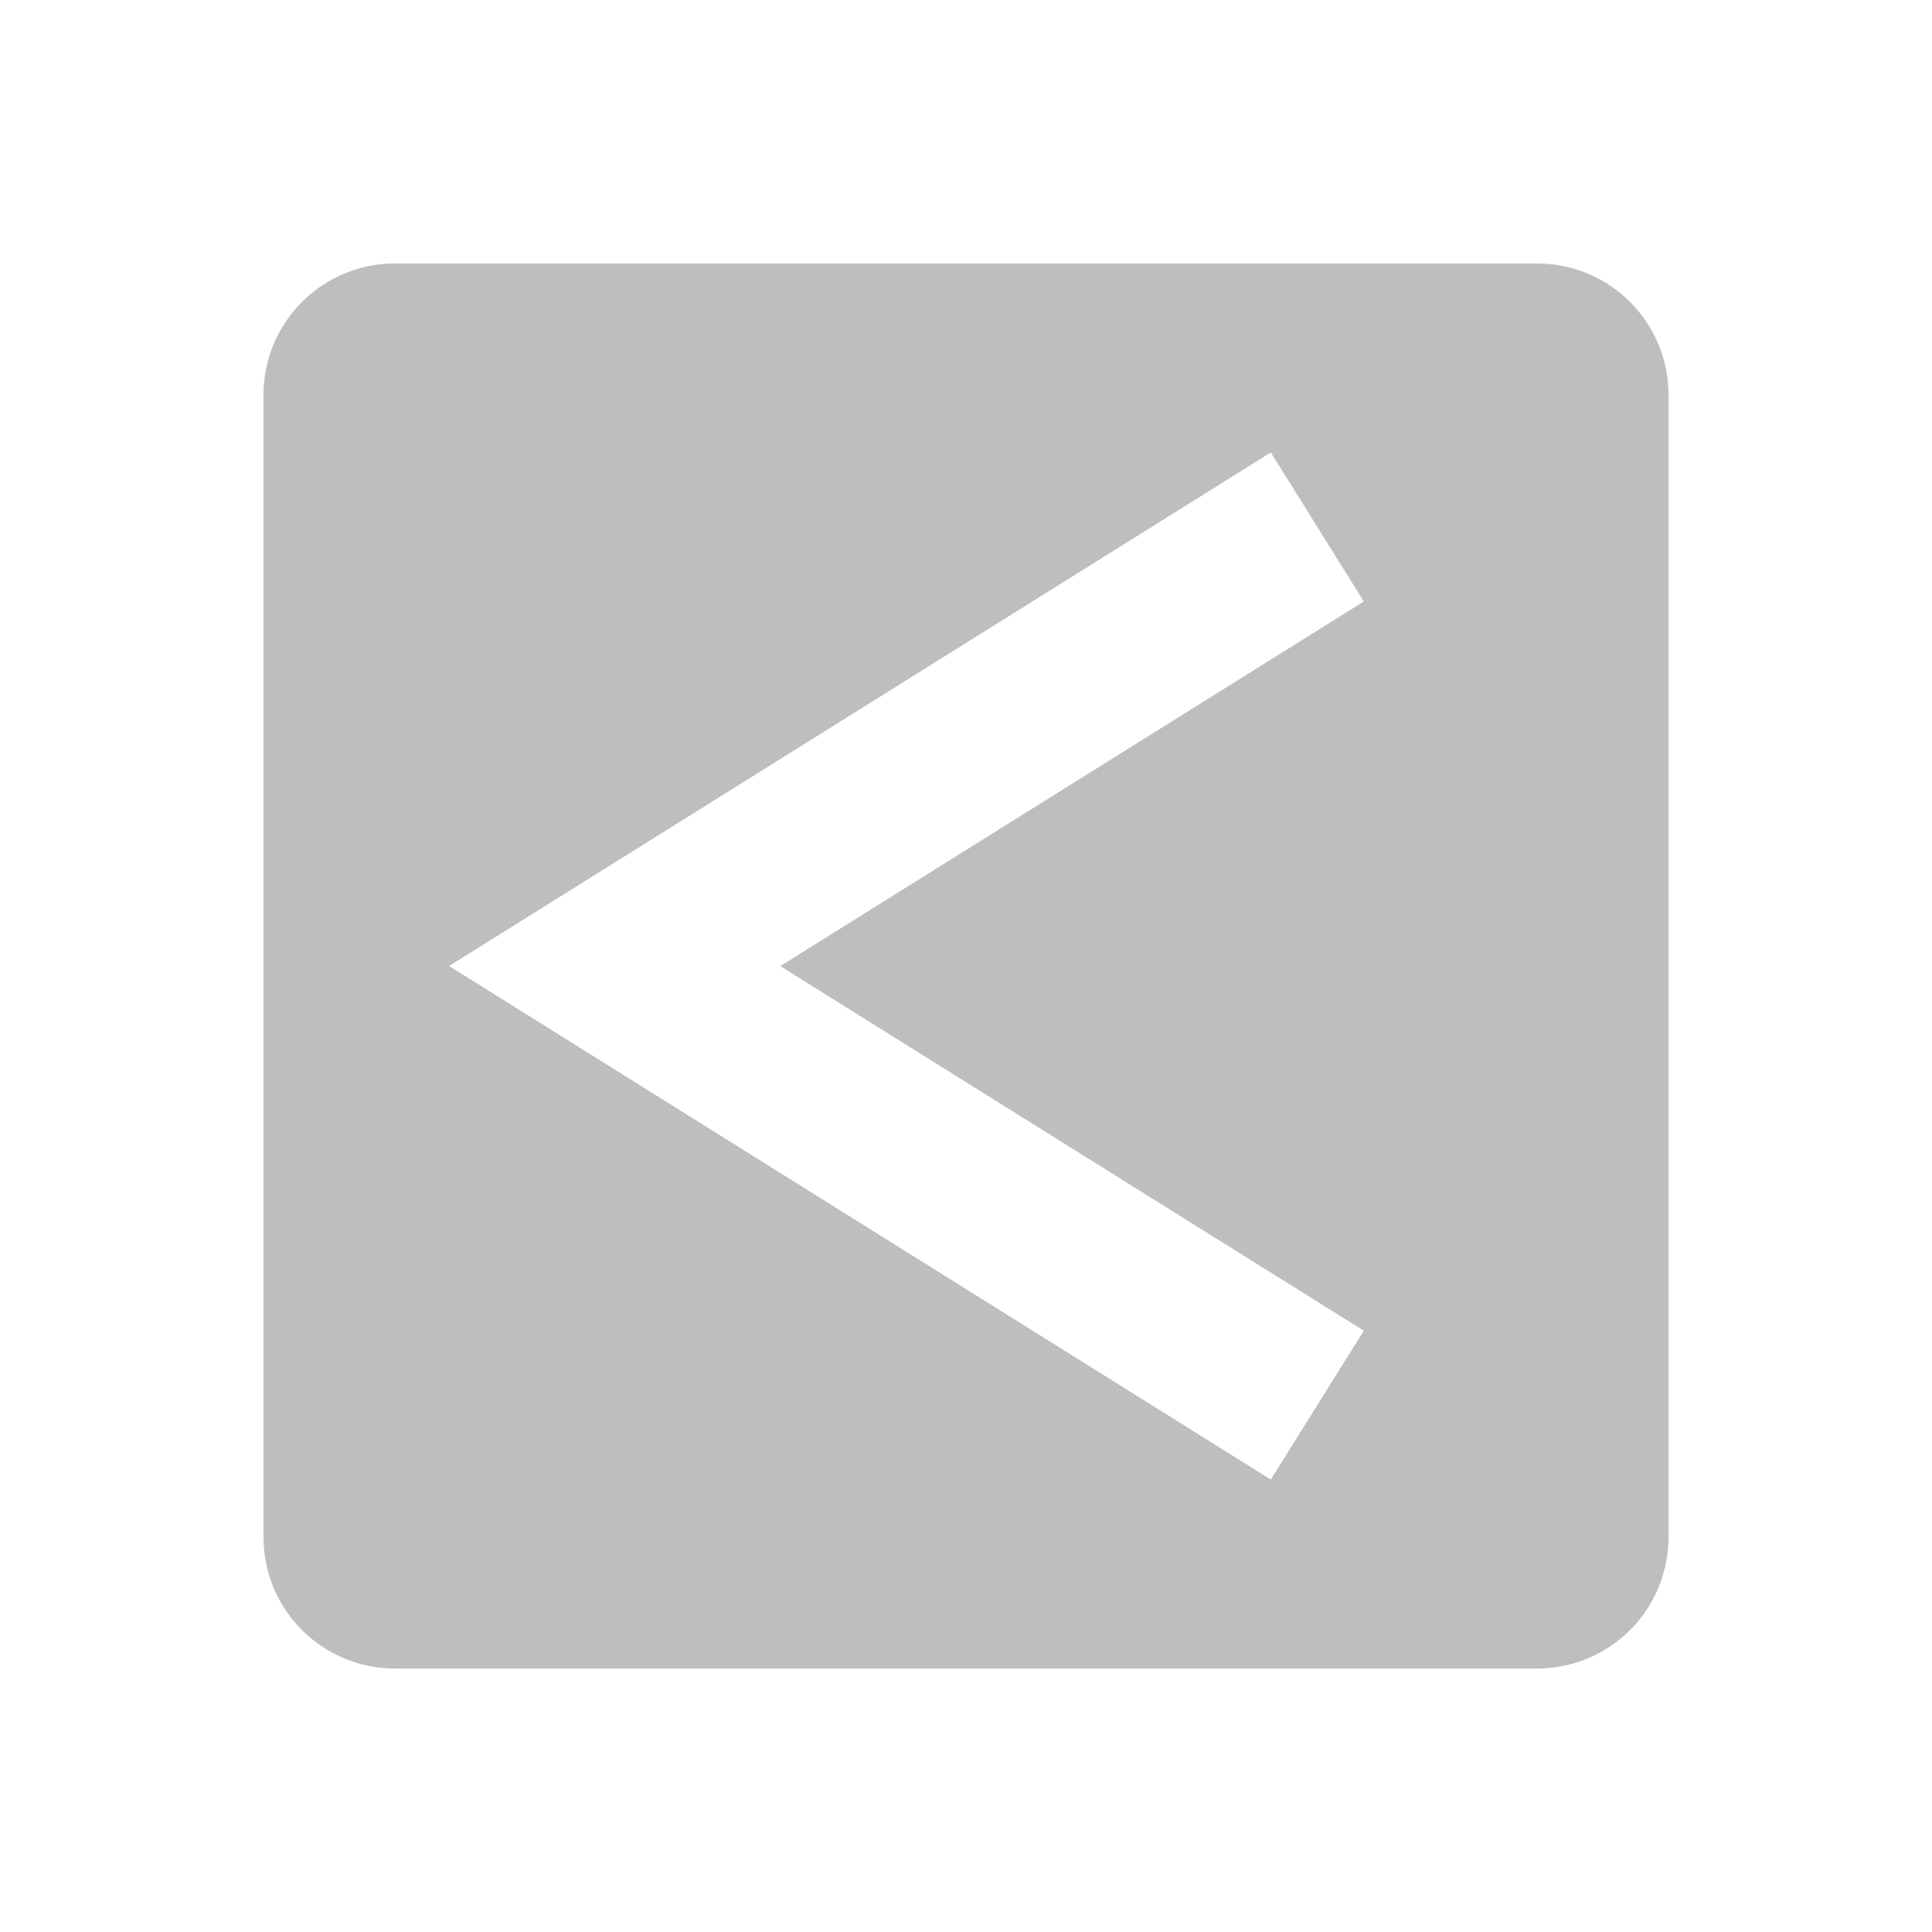 <svg height="22" width="22" xmlns="http://www.w3.org/2000/svg"><path d="m17.5 3c.831 0 1.5.669 1.5 1.5v13c0 .831-.669 1.5-1.5 1.5h-13c-.831 0-1.5-.669-1.5-1.5v-13c0-.831.669-1.5 1.5-1.5zm-3.029 2.152-9.357 5.848 9.357 5.848 1.059-1.695-6.645-4.152 6.645-4.152z" fill="#bebebe"/></svg>
